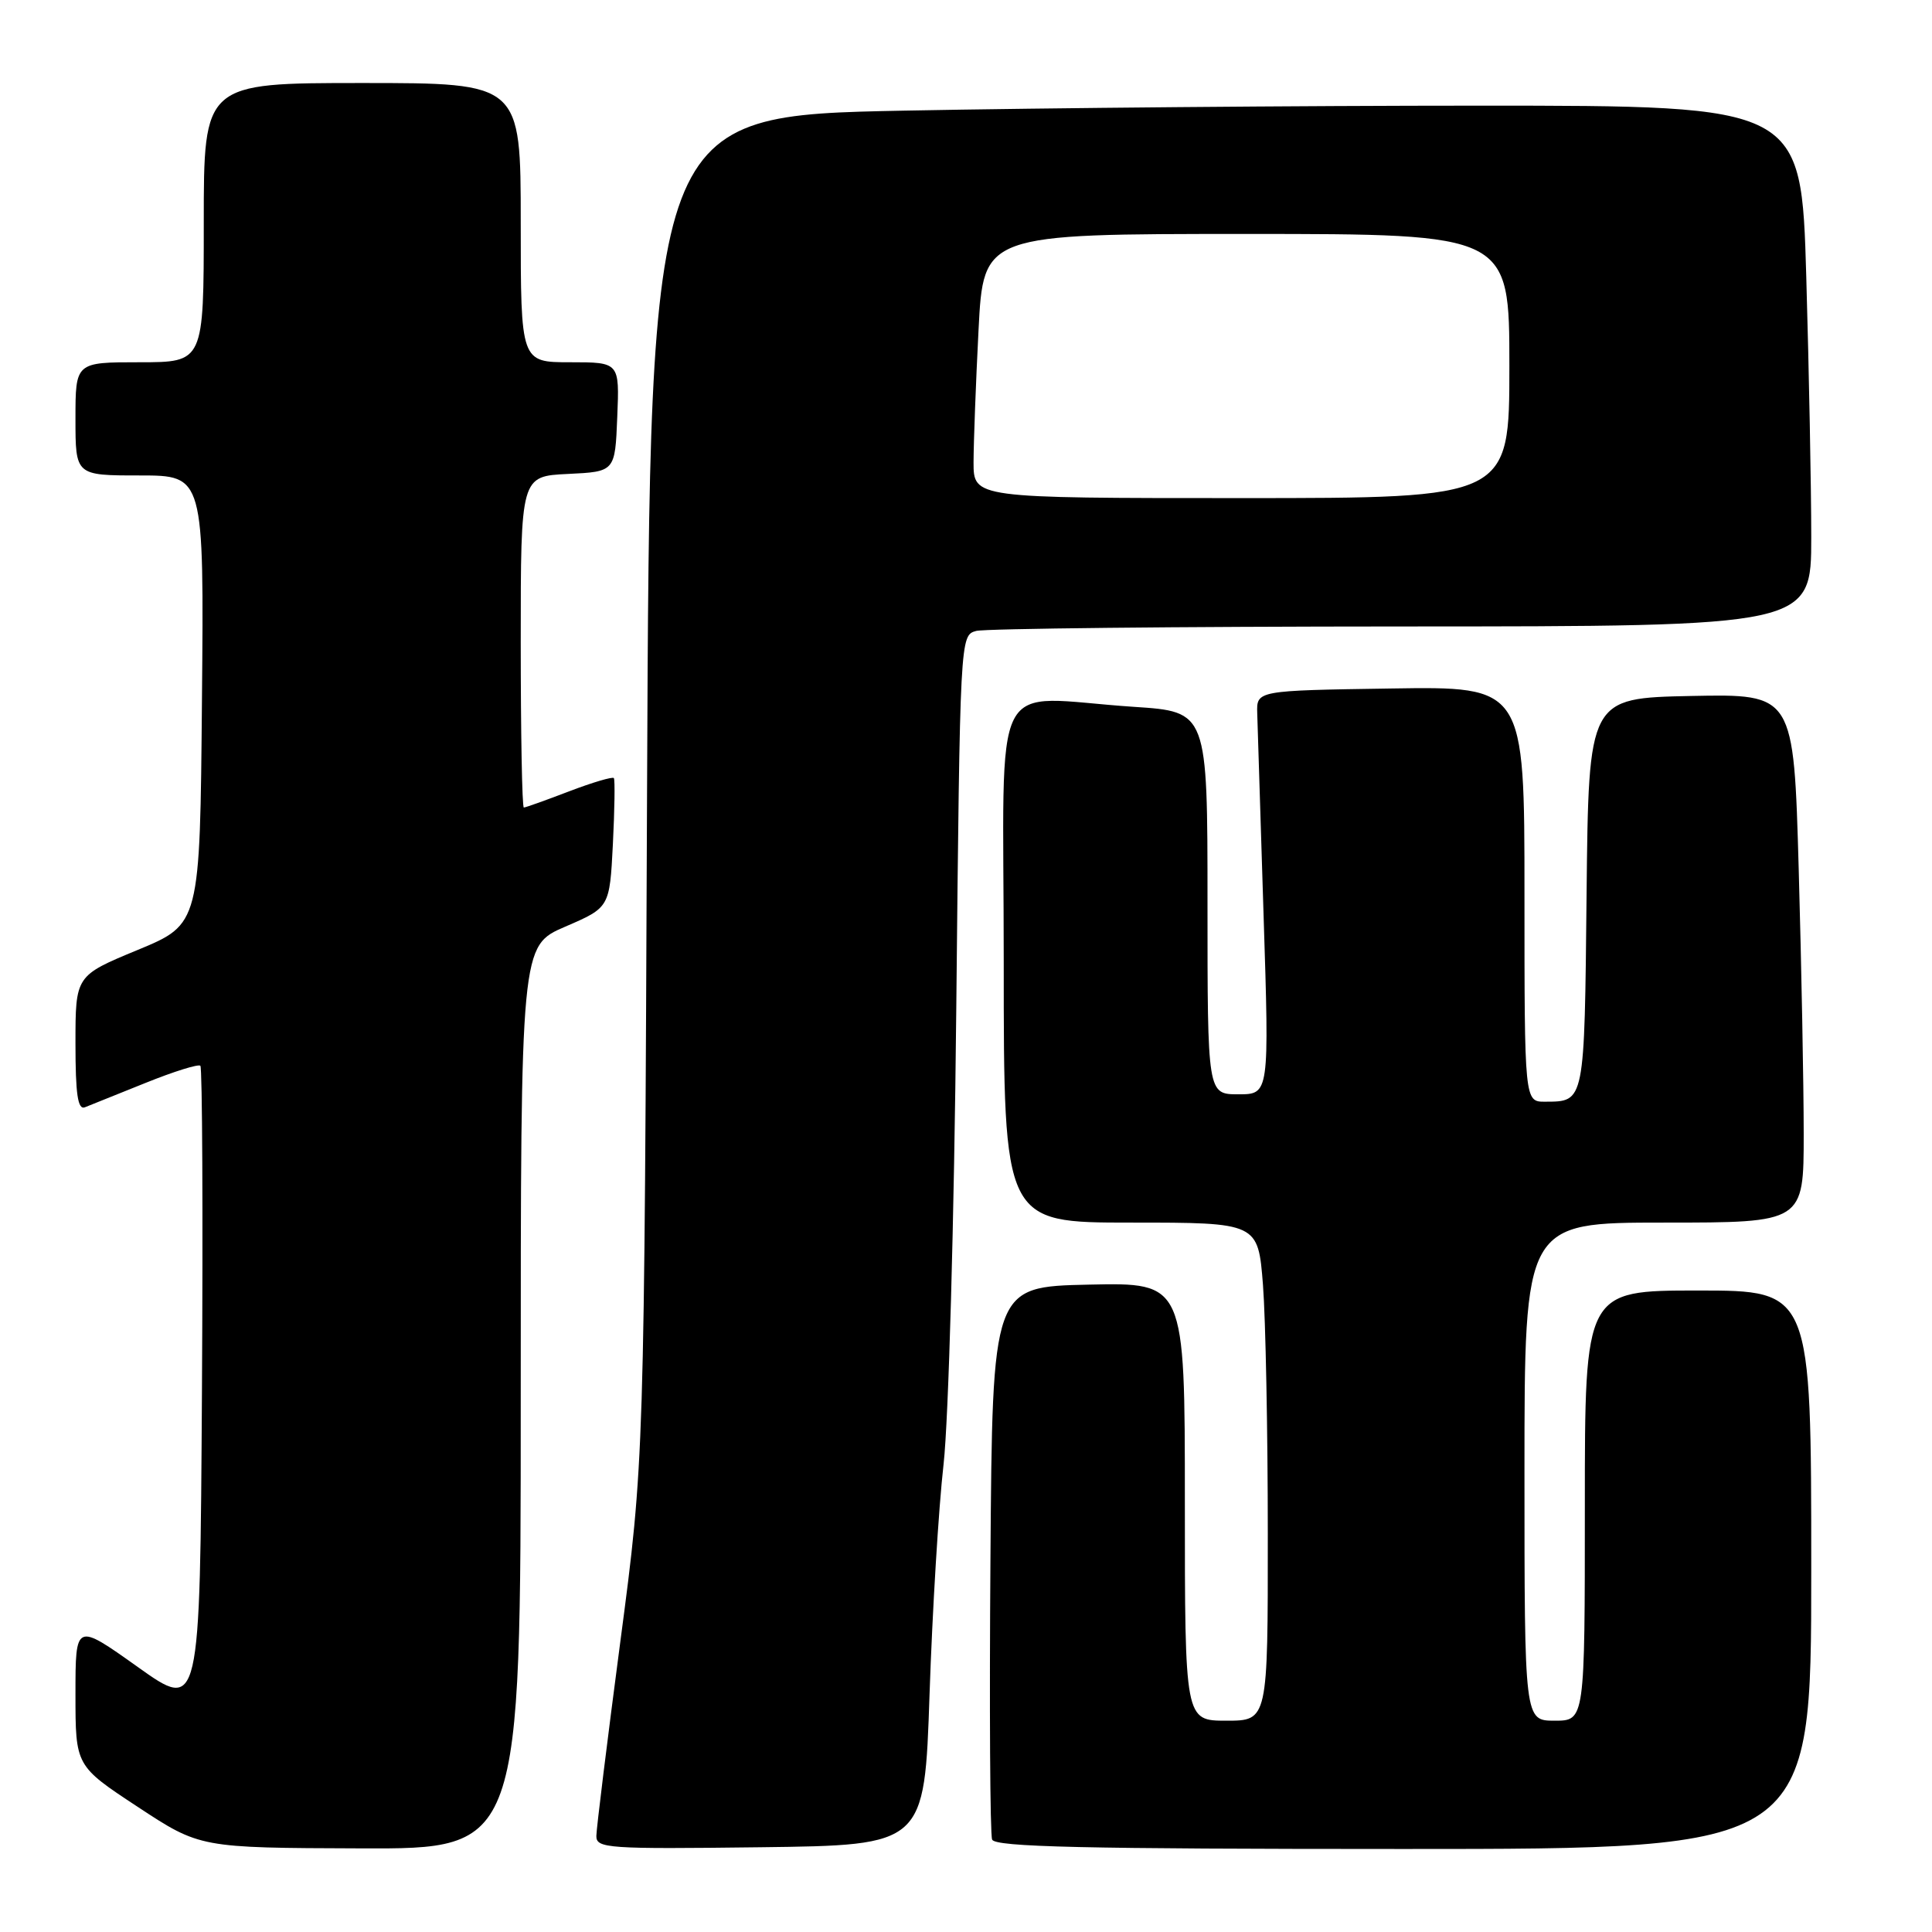<?xml version="1.0" encoding="UTF-8" standalone="no"?>
<!DOCTYPE svg PUBLIC "-//W3C//DTD SVG 1.1//EN" "http://www.w3.org/Graphics/SVG/1.1/DTD/svg11.dtd" >
<svg xmlns="http://www.w3.org/2000/svg" xmlns:xlink="http://www.w3.org/1999/xlink" version="1.1" viewBox="0 0 256 256">
 <g >
 <path fill="currentColor"
d=" M 69.00 185.16 C 69.00 125.33 69.00 125.33 74.89 122.79 C 80.78 120.25 80.78 120.25 81.21 111.87 C 81.44 107.27 81.50 103.32 81.34 103.10 C 81.17 102.89 78.52 103.67 75.43 104.85 C 72.35 106.03 69.64 107.00 69.41 107.00 C 69.18 107.00 69.00 97.12 69.00 85.05 C 69.00 63.10 69.00 63.10 75.25 62.80 C 81.50 62.50 81.50 62.50 81.79 55.25 C 82.09 48.00 82.09 48.00 75.54 48.00 C 69.00 48.00 69.00 48.00 69.00 29.50 C 69.00 11.00 69.00 11.00 48.00 11.00 C 27.00 11.00 27.00 11.00 27.00 29.50 C 27.00 48.00 27.00 48.00 18.50 48.00 C 10.00 48.00 10.00 48.00 10.00 55.50 C 10.00 63.00 10.00 63.00 18.51 63.00 C 27.03 63.00 27.03 63.00 26.76 92.73 C 26.50 122.45 26.50 122.45 18.25 125.87 C 10.00 129.28 10.00 129.28 10.00 138.25 C 10.00 145.02 10.31 147.09 11.25 146.72 C 11.94 146.45 15.56 144.99 19.29 143.49 C 23.03 141.98 26.30 140.96 26.55 141.22 C 26.81 141.48 26.90 160.83 26.76 184.22 C 26.50 226.76 26.50 226.76 18.25 220.88 C 10.00 215.01 10.00 215.01 10.00 224.50 C 10.00 233.99 10.00 233.99 18.25 239.42 C 26.50 244.85 26.50 244.85 47.75 244.92 C 69.00 245.00 69.00 245.00 69.00 185.16 Z  M 123.17 224.50 C 123.54 213.50 124.37 199.78 125.03 194.00 C 125.69 188.09 126.43 161.80 126.71 133.84 C 127.21 84.18 127.21 84.18 129.36 83.60 C 130.53 83.29 155.91 83.02 185.75 83.01 C 240.00 83.00 240.00 83.00 240.00 71.16 C 240.00 64.65 239.70 49.13 239.34 36.66 C 238.68 14.00 238.68 14.00 196.09 14.00 C 172.67 14.00 138.34 14.30 119.81 14.66 C 86.12 15.32 86.12 15.32 85.74 104.41 C 85.37 193.50 85.37 193.50 82.20 217.50 C 80.46 230.70 79.03 242.30 79.02 243.27 C 79.00 244.92 80.50 245.02 100.75 244.77 C 122.50 244.50 122.50 244.50 123.17 224.50 Z  M 240.00 208.00 C 240.00 171.00 240.00 171.00 225.00 171.00 C 210.00 171.00 210.00 171.00 210.00 199.50 C 210.00 228.00 210.00 228.00 206.00 228.00 C 202.00 228.00 202.00 228.00 202.00 195.00 C 202.00 162.00 202.00 162.00 220.50 162.00 C 239.00 162.00 239.00 162.00 239.00 150.25 C 239.00 143.79 238.70 128.03 238.34 115.22 C 237.68 91.95 237.68 91.95 224.09 92.22 C 210.50 92.50 210.50 92.50 210.23 118.45 C 209.95 146.22 210.00 145.96 204.75 145.98 C 202.00 146.00 202.00 146.00 202.00 118.48 C 202.00 90.95 202.00 90.95 184.25 91.23 C 166.50 91.50 166.50 91.50 166.59 94.50 C 166.64 96.15 167.02 108.19 167.43 121.25 C 168.19 145.00 168.19 145.00 164.09 145.00 C 160.00 145.00 160.00 145.00 160.00 119.65 C 160.00 94.30 160.00 94.30 150.25 93.66 C 130.83 92.37 133.00 88.11 133.00 127.50 C 133.00 162.00 133.00 162.00 149.85 162.00 C 166.70 162.00 166.70 162.00 167.35 170.25 C 167.70 174.79 167.99 189.64 167.99 203.25 C 168.00 228.00 168.00 228.00 162.50 228.00 C 157.00 228.00 157.00 228.00 157.00 198.97 C 157.00 169.94 157.00 169.94 144.25 170.22 C 131.50 170.50 131.50 170.50 131.24 206.50 C 131.09 226.29 131.19 243.06 131.46 243.75 C 131.83 244.73 143.56 245.00 185.97 245.00 C 240.00 245.00 240.00 245.00 240.00 208.00 Z  M 129.00 61.25 C 129.01 58.64 129.30 50.76 129.66 43.75 C 130.31 31.00 130.31 31.00 165.15 31.00 C 200.00 31.00 200.00 31.00 200.00 48.50 C 200.00 66.00 200.00 66.00 164.50 66.00 C 129.00 66.00 129.00 66.00 129.00 61.25 Z "/>
</g>
</svg>